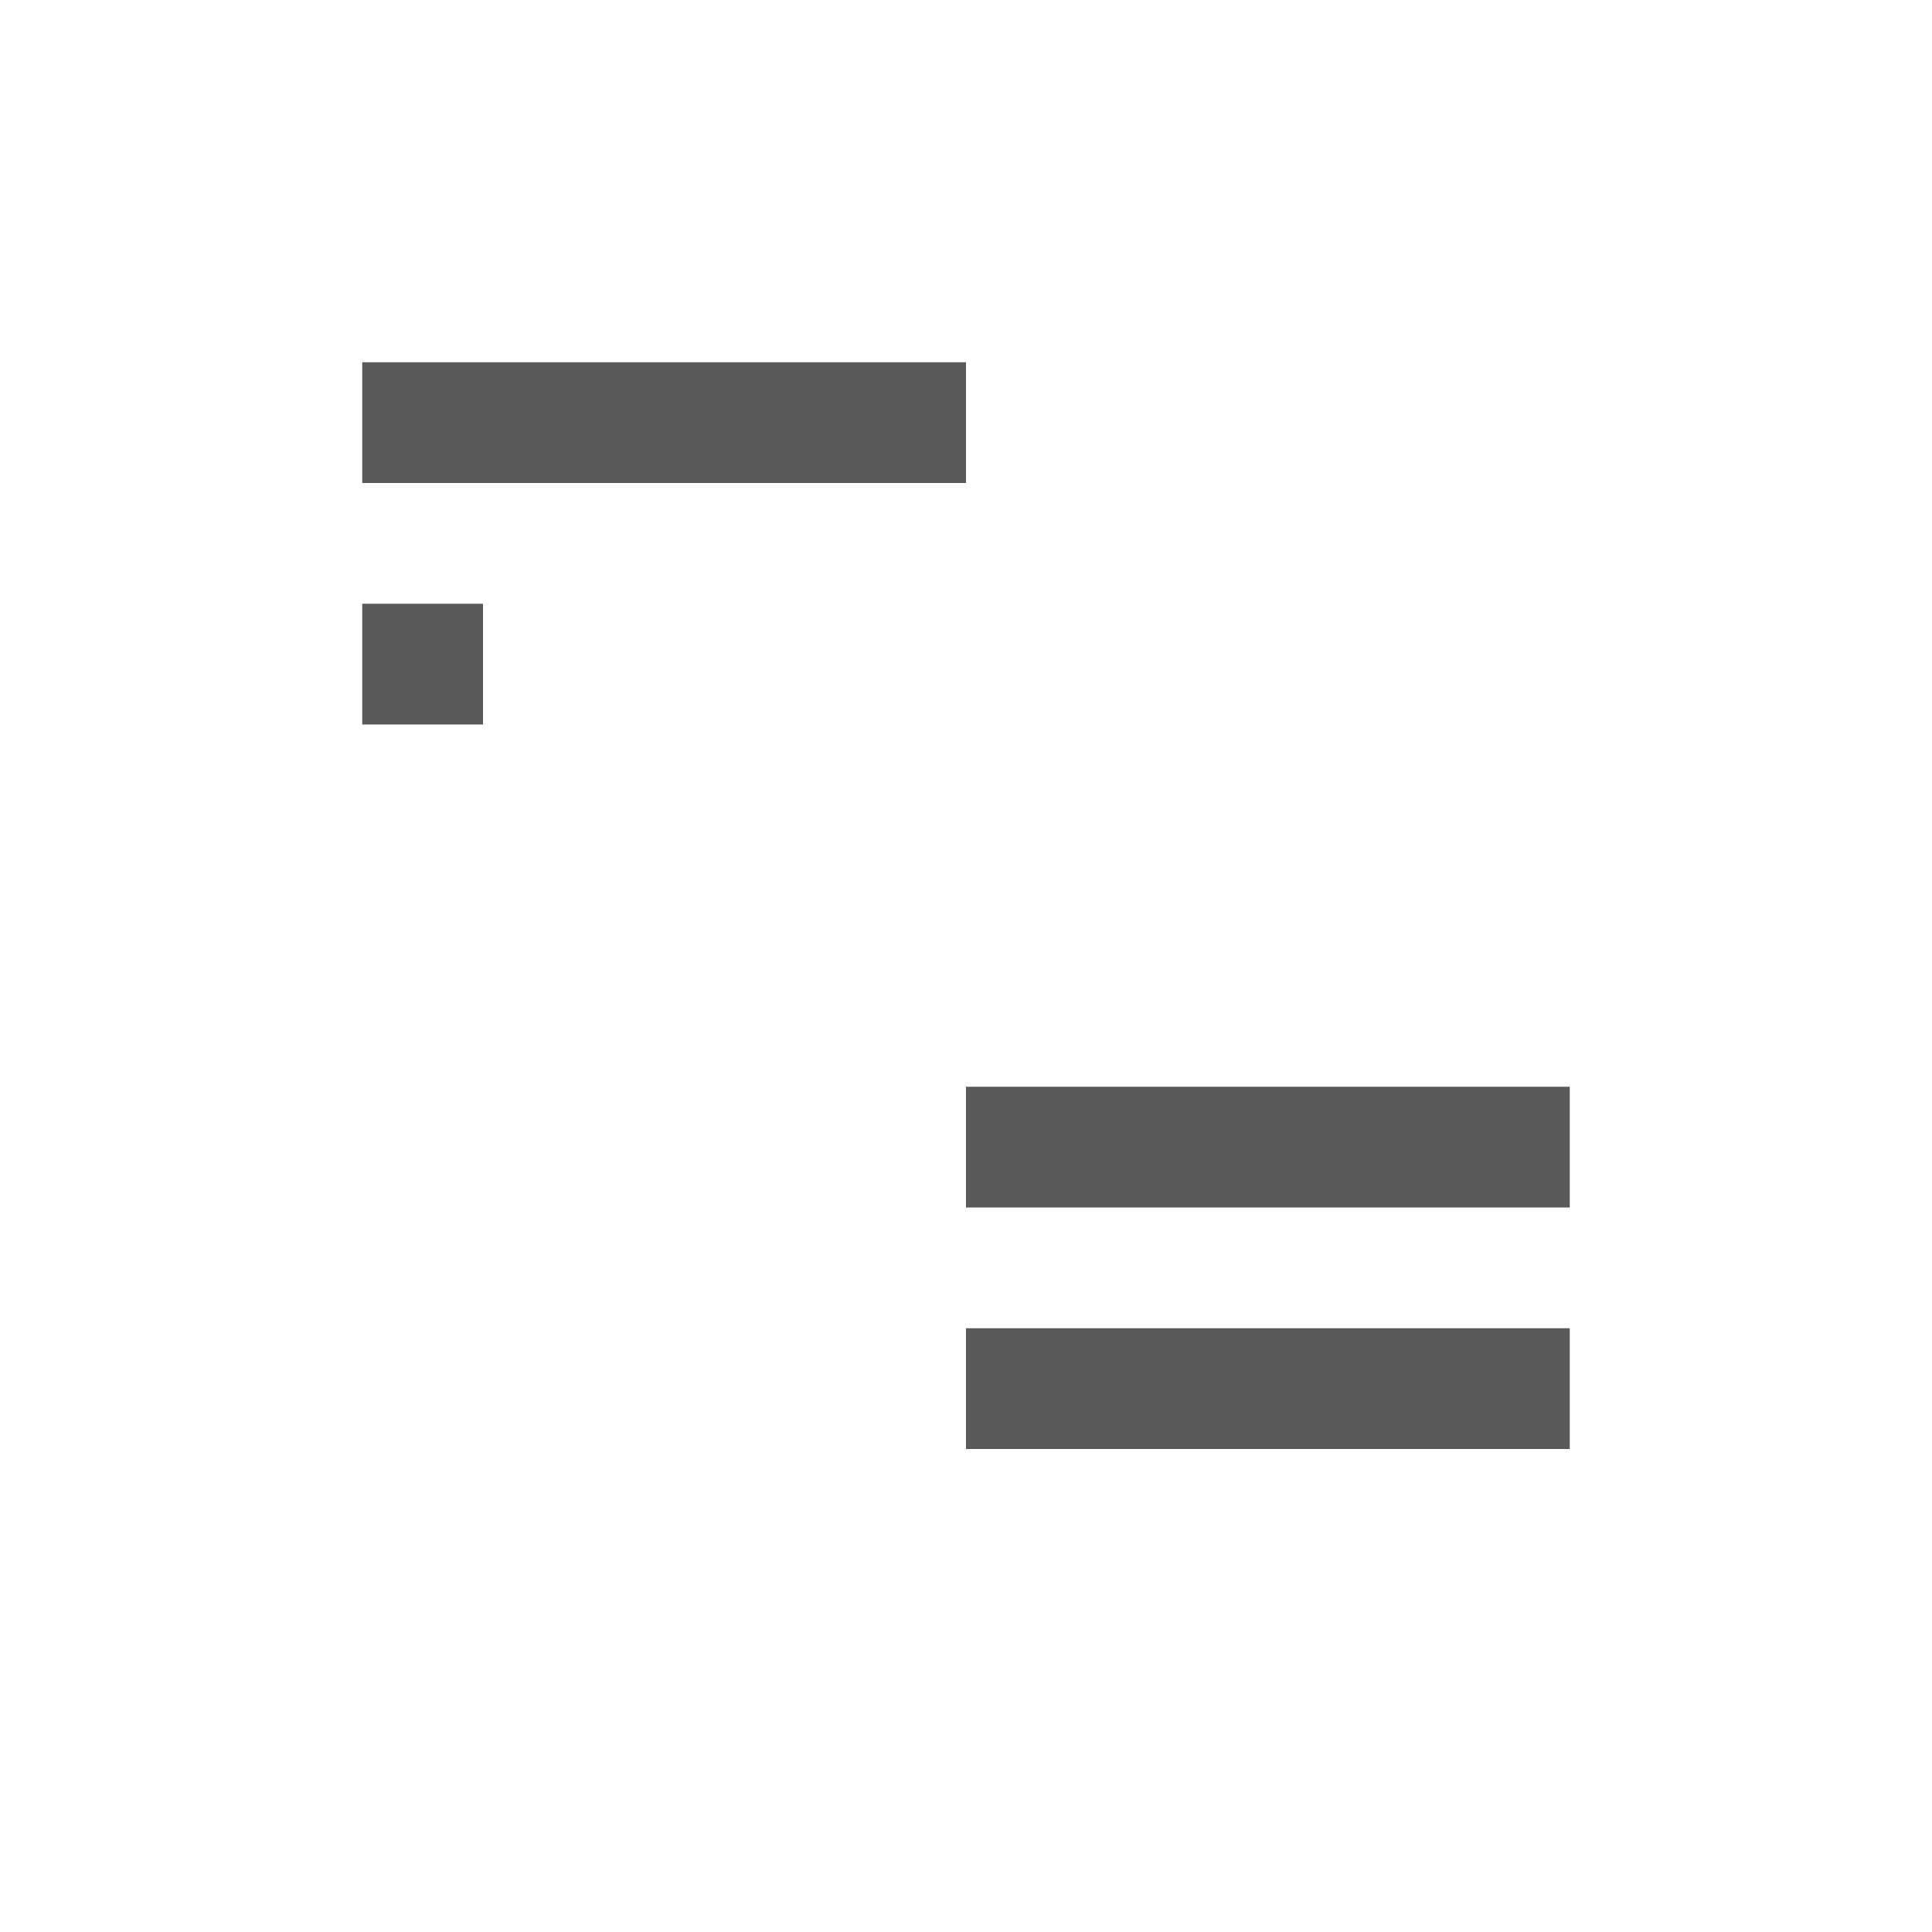 <svg xmlns="http://www.w3.org/2000/svg" width="512" height="512" viewBox="0 0 512 512"><path d="M96 96h160v32H96V96zM96 160h32v32H96v-32zM256 288h160v32H256v-32zM256 352h160v32H256v-32z" fill="#595959"/></svg>